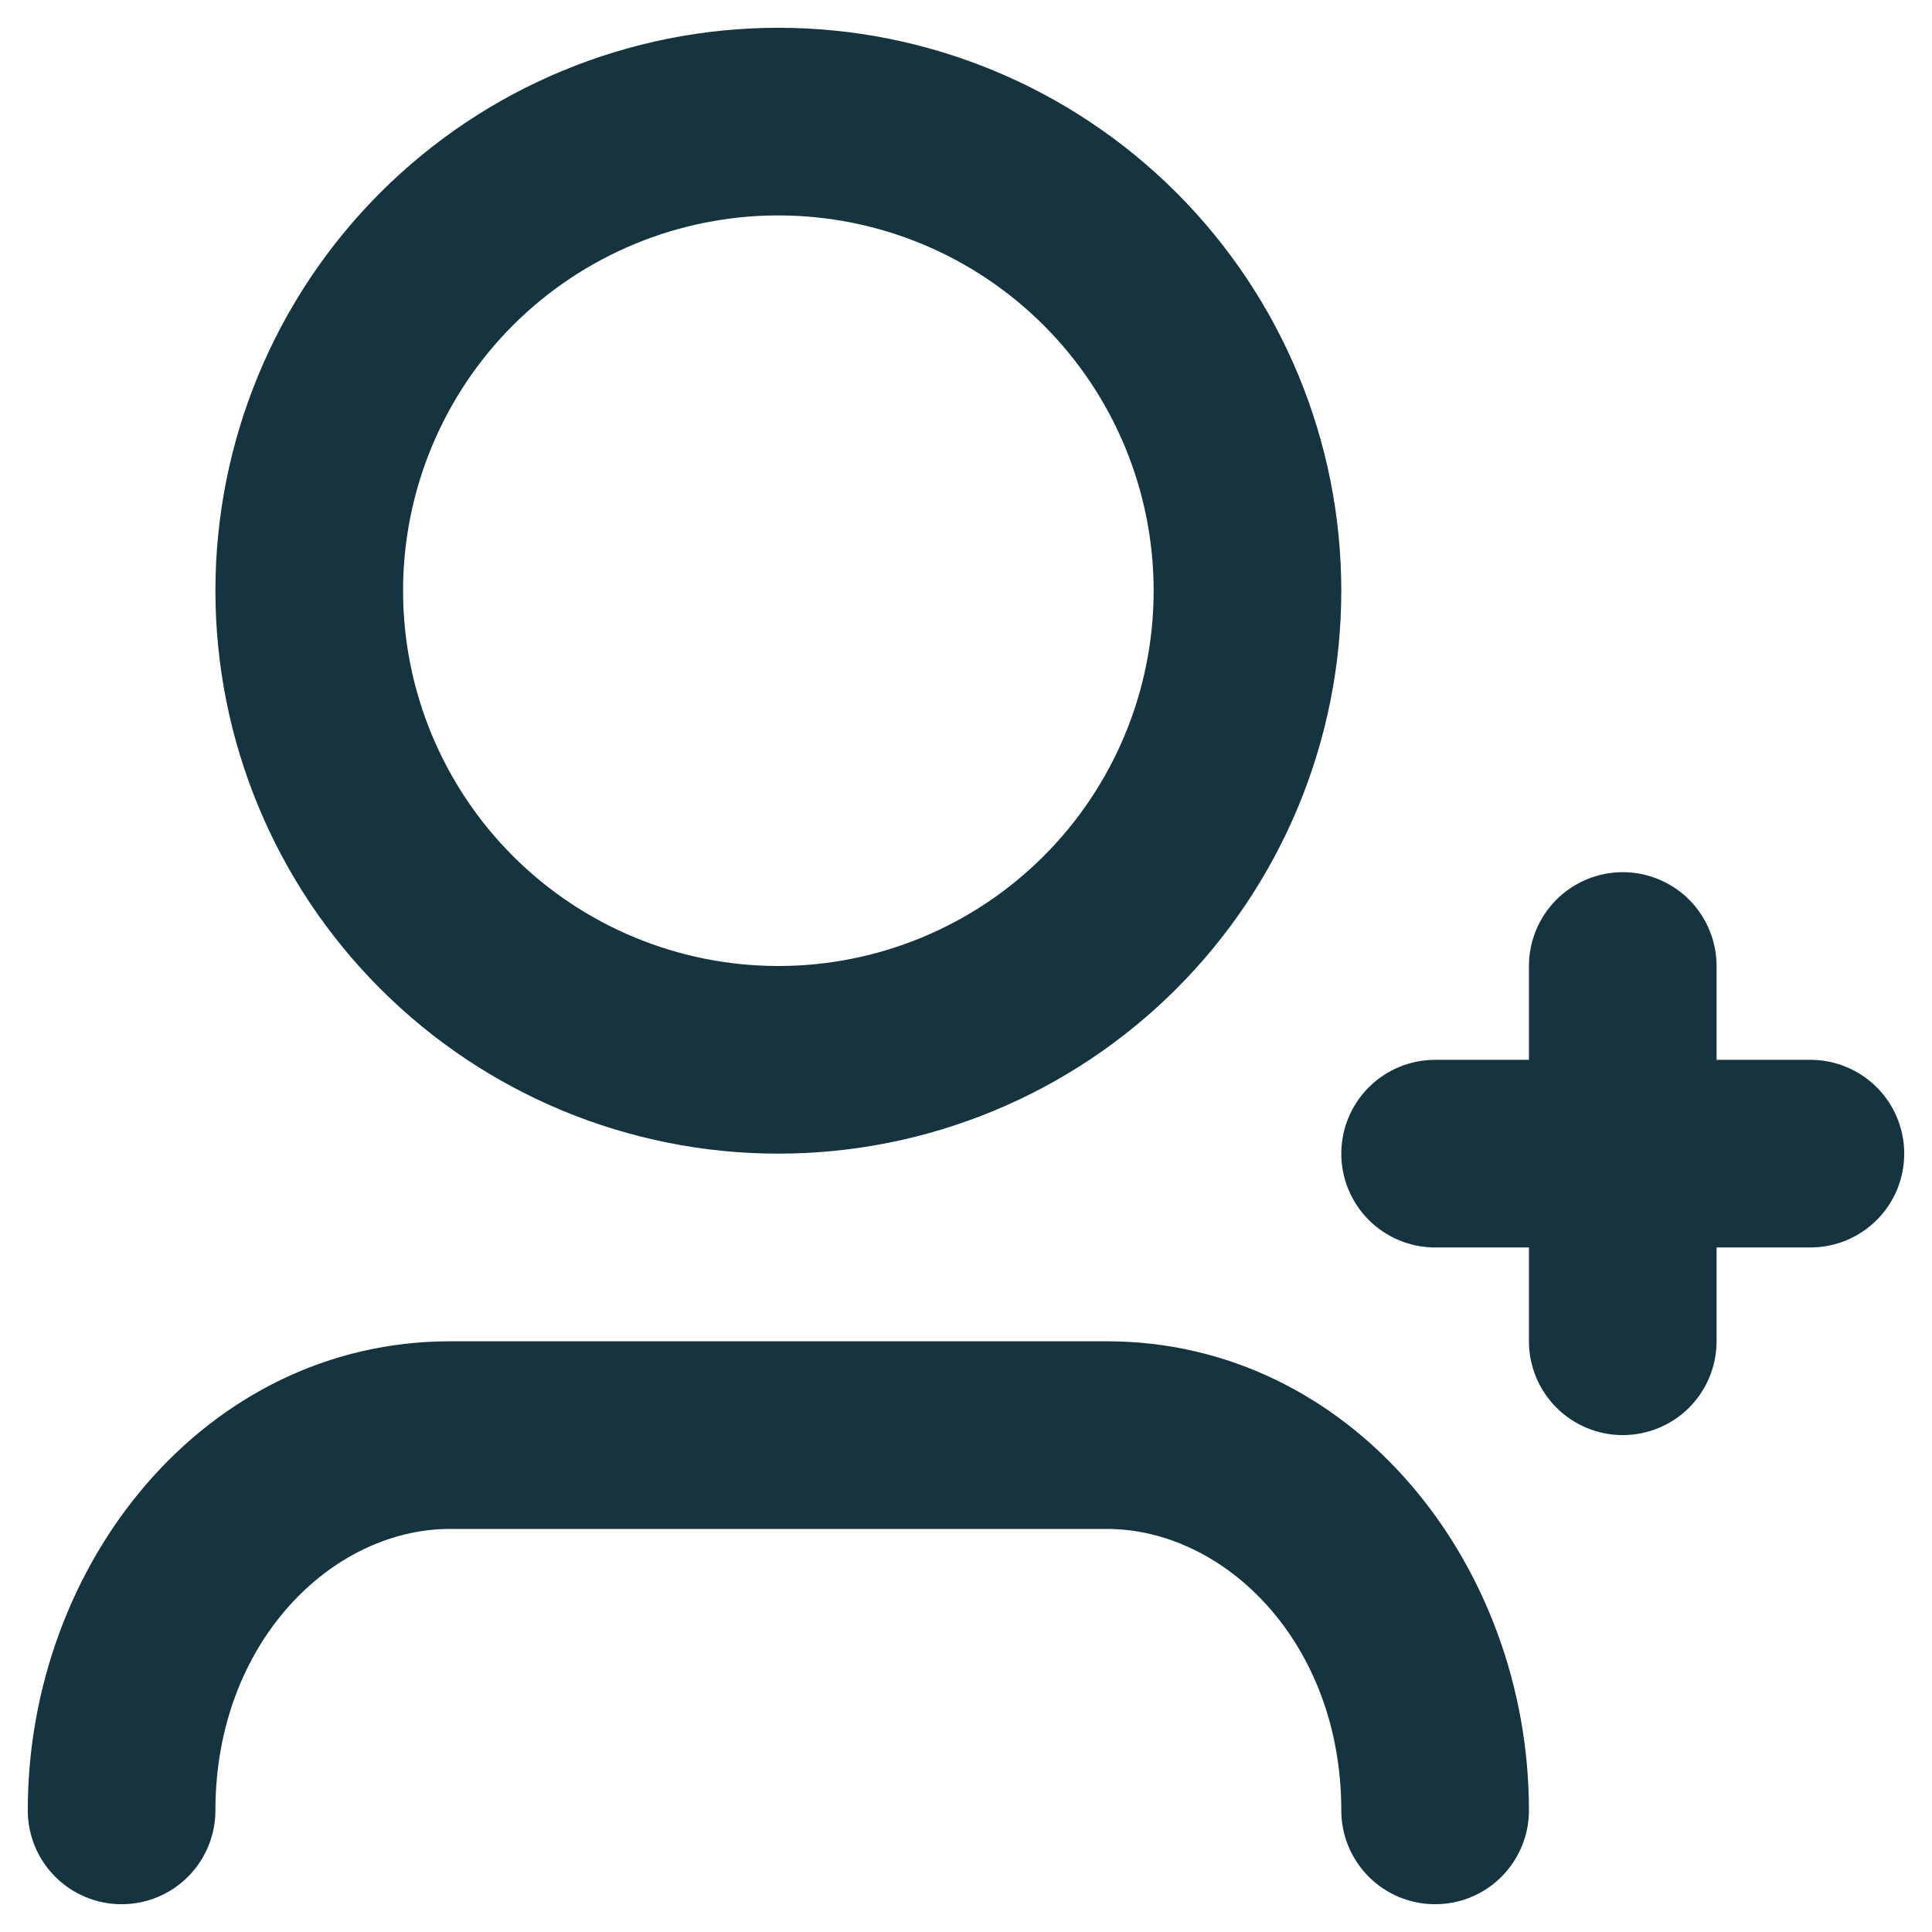 <svg width="32" height="32" viewBox="0 0 32 32" fill="none" xmlns="http://www.w3.org/2000/svg">
<path d="M12.892 3.568C11.243 3.568 9.662 4.223 8.496 5.388C7.331 6.554 6.676 8.135 6.676 9.784C6.676 11.432 7.331 13.014 8.496 14.179C9.662 15.345 11.243 16 12.892 16C14.541 16 16.122 15.345 17.287 14.179C18.453 13.014 19.108 11.432 19.108 9.784C19.108 8.135 18.453 6.554 17.287 5.388C16.122 4.223 14.541 3.568 12.892 3.568ZM3.568 9.784C3.568 7.311 4.55 4.939 6.299 3.191C8.047 1.442 10.419 0.46 12.892 0.46C15.365 0.46 17.736 1.442 19.485 3.191C21.234 4.939 22.216 7.311 22.216 9.784C22.216 12.257 21.234 14.628 19.485 16.377C17.736 18.126 15.365 19.108 12.892 19.108C10.419 19.108 8.047 18.126 6.299 16.377C4.55 14.628 3.568 12.257 3.568 9.784ZM26.878 14.446C27.29 14.446 27.686 14.61 27.977 14.901C28.268 15.193 28.432 15.588 28.432 16V17.554H29.986C30.398 17.554 30.794 17.718 31.085 18.009C31.377 18.301 31.54 18.696 31.54 19.108C31.54 19.52 31.377 19.916 31.085 20.207C30.794 20.498 30.398 20.662 29.986 20.662H28.432V22.216C28.432 22.628 28.268 23.023 27.977 23.315C27.686 23.606 27.29 23.77 26.878 23.77C26.466 23.77 26.071 23.606 25.779 23.315C25.488 23.023 25.324 22.628 25.324 22.216V20.662H23.77C23.358 20.662 22.963 20.498 22.671 20.207C22.38 19.916 22.216 19.52 22.216 19.108C22.216 18.696 22.38 18.301 22.671 18.009C22.963 17.718 23.358 17.554 23.77 17.554H25.324V16C25.324 15.588 25.488 15.193 25.779 14.901C26.071 14.61 26.466 14.446 26.878 14.446ZM7.453 25.324C5.495 25.324 3.568 27.209 3.568 29.986C3.568 30.398 3.404 30.794 3.113 31.085C2.821 31.377 2.426 31.54 2.014 31.54C1.602 31.54 1.206 31.377 0.915 31.085C0.623 30.794 0.46 30.398 0.46 29.986C0.46 25.896 3.401 22.216 7.453 22.216H18.331C22.382 22.216 25.324 25.896 25.324 29.986C25.324 30.398 25.16 30.794 24.869 31.085C24.578 31.377 24.182 31.54 23.77 31.54C23.358 31.54 22.963 31.377 22.671 31.085C22.38 30.794 22.216 30.398 22.216 29.986C22.216 27.209 20.289 25.324 18.331 25.324H7.453Z" fill="#163440"/>
</svg>
